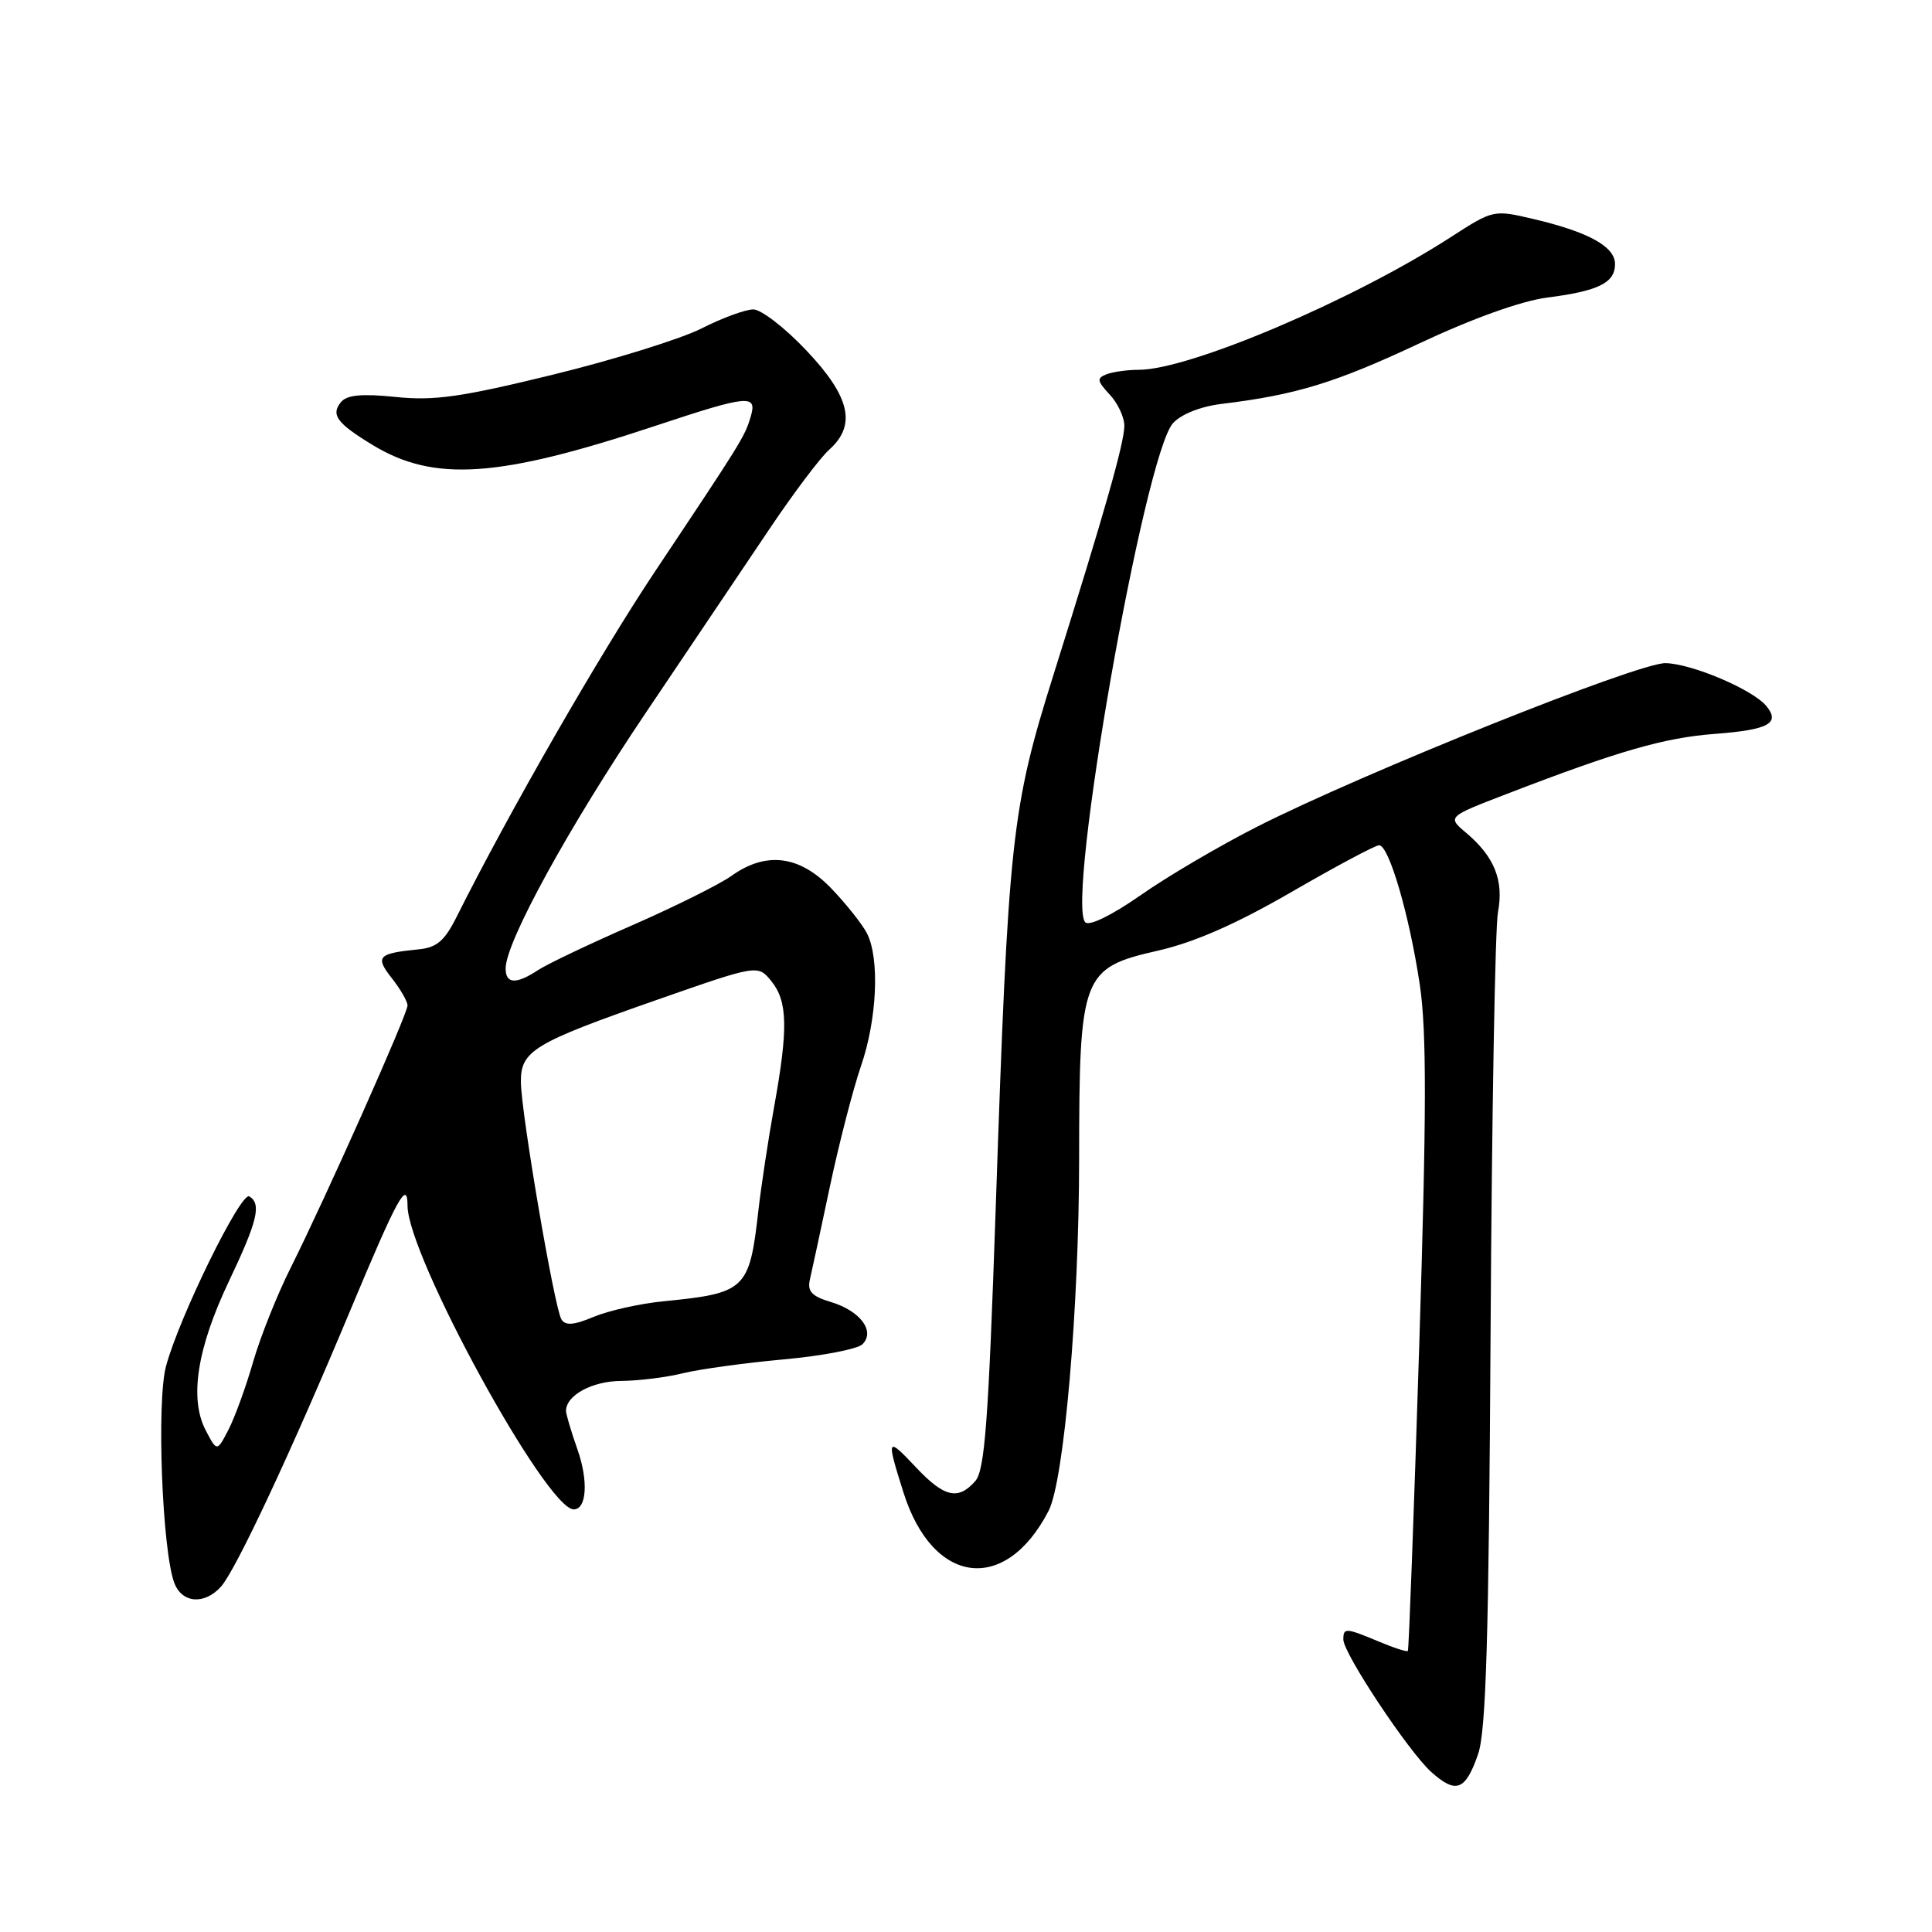 <?xml version="1.0" encoding="UTF-8" standalone="no"?>
<!DOCTYPE svg PUBLIC "-//W3C//DTD SVG 1.1//EN" "http://www.w3.org/Graphics/SVG/1.1/DTD/svg11.dtd" >
<svg xmlns="http://www.w3.org/2000/svg" xmlns:xlink="http://www.w3.org/1999/xlink" version="1.1" viewBox="0 0 256 256">
 <g >
 <path fill="currentColor"
d=" M 195.86 232.42 C 196.91 229.36 197.28 217.05 197.51 176.50 C 197.67 147.90 198.11 122.86 198.49 120.86 C 199.28 116.67 198.02 113.52 194.29 110.37 C 191.76 108.24 191.76 108.24 199.63 105.21 C 214.51 99.48 220.52 97.75 227.28 97.24 C 234.35 96.70 235.94 95.84 234.04 93.54 C 232.23 91.36 224.18 87.94 220.69 87.87 C 217.10 87.79 180.58 102.43 166.50 109.58 C 161.55 112.10 154.62 116.17 151.11 118.64 C 147.32 121.28 144.34 122.74 143.81 122.21 C 141.20 119.60 151.62 60.29 155.43 56.07 C 156.52 54.88 159.07 53.86 161.87 53.52 C 171.73 52.32 176.90 50.74 188.01 45.53 C 195.14 42.18 201.60 39.87 205.01 39.43 C 211.81 38.56 214.00 37.48 214.00 34.99 C 214.00 32.67 210.49 30.74 203.19 29.02 C 197.90 27.78 197.87 27.78 192.19 31.45 C 179.29 39.78 157.60 49.00 150.90 49.00 C 149.40 49.00 147.47 49.27 146.63 49.59 C 145.30 50.10 145.36 50.47 147.04 52.28 C 148.12 53.43 148.99 55.30 148.98 56.44 C 148.95 58.78 146.37 67.85 139.59 89.42 C 134.01 107.20 133.61 110.93 131.94 160.00 C 130.97 188.42 130.49 194.81 129.23 196.25 C 126.96 198.83 125.12 198.41 121.37 194.43 C 117.49 190.31 117.41 190.46 119.71 197.75 C 123.59 210.07 133.23 211.28 138.95 200.18 C 141.00 196.20 142.98 173.35 142.99 153.50 C 143.01 129.15 143.34 128.26 153.50 125.95 C 158.30 124.85 163.85 122.41 171.17 118.17 C 177.03 114.78 182.24 112.00 182.74 112.00 C 184.05 112.00 186.76 121.30 188.13 130.48 C 189.05 136.67 189.03 147.42 188.05 178.48 C 187.35 200.49 186.68 218.62 186.55 218.76 C 186.41 218.91 184.68 218.35 182.69 217.51 C 178.30 215.68 178.00 215.66 178.00 217.25 C 178.00 219.08 186.66 232.12 189.65 234.80 C 192.94 237.74 194.18 237.27 195.86 232.42 Z  M 29.28 210.24 C 31.23 208.09 38.67 192.19 46.47 173.50 C 52.66 158.69 54.00 156.24 54.00 159.76 C 54.00 166.38 72.40 200.00 76.02 200.00 C 77.75 200.00 77.98 196.20 76.51 192.04 C 75.68 189.68 75.00 187.39 75.00 186.95 C 75.00 184.88 78.47 183.00 82.32 182.98 C 84.62 182.96 88.30 182.51 90.50 181.96 C 92.70 181.42 98.69 180.60 103.81 180.13 C 108.92 179.67 113.64 178.76 114.28 178.12 C 116.01 176.39 113.99 173.70 110.09 172.52 C 107.55 171.76 106.95 171.11 107.32 169.52 C 107.58 168.41 108.78 162.84 109.98 157.15 C 111.19 151.46 113.04 144.30 114.09 141.24 C 116.22 135.05 116.58 127.01 114.88 123.68 C 114.27 122.48 112.15 119.81 110.18 117.75 C 105.96 113.34 101.53 112.77 96.92 116.06 C 95.33 117.19 89.42 120.13 83.78 122.60 C 78.14 125.06 72.52 127.74 71.30 128.54 C 68.38 130.46 67.00 130.39 67.00 128.32 C 67.00 124.83 75.36 109.59 85.65 94.33 C 91.52 85.62 98.89 74.67 102.02 70.00 C 105.16 65.33 108.69 60.64 109.86 59.60 C 113.52 56.34 112.66 52.57 106.85 46.44 C 104.03 43.45 100.86 41.00 99.82 41.00 C 98.78 41.00 95.70 42.13 92.96 43.52 C 90.23 44.90 81.38 47.66 73.29 49.64 C 61.11 52.62 57.53 53.13 52.43 52.60 C 47.96 52.14 45.97 52.33 45.19 53.27 C 43.80 54.95 44.63 56.08 49.37 58.96 C 57.51 63.91 66.06 63.33 86.83 56.43 C 99.24 52.31 100.37 52.21 99.46 55.25 C 98.68 57.86 98.31 58.46 86.88 75.59 C 79.48 86.67 67.41 107.68 60.50 121.50 C 58.92 124.66 57.87 125.56 55.50 125.79 C 50.05 126.33 49.66 126.75 51.93 129.63 C 53.07 131.08 54.00 132.70 54.00 133.23 C 54.00 134.38 43.13 158.77 38.51 168.00 C 36.72 171.57 34.48 177.19 33.53 180.49 C 32.58 183.78 31.12 187.80 30.28 189.43 C 28.75 192.38 28.75 192.38 27.26 189.53 C 25.07 185.34 26.10 178.68 30.33 169.78 C 34.13 161.78 34.67 159.53 33.04 158.53 C 31.93 157.84 23.75 174.51 22.00 181.02 C 20.73 185.71 21.49 205.51 23.10 209.75 C 24.12 212.44 27.08 212.68 29.28 210.24 Z  M 74.39 174.82 C 73.46 173.31 69.05 147.47 69.02 143.37 C 68.99 139.23 70.68 138.21 87.06 132.48 C 100.42 127.81 100.42 127.81 102.21 130.01 C 104.37 132.68 104.45 136.29 102.58 146.64 C 101.80 150.96 100.86 157.16 100.49 160.40 C 99.30 170.90 98.83 171.35 87.89 172.43 C 84.81 172.73 80.67 173.66 78.69 174.48 C 76.02 175.60 74.92 175.68 74.39 174.82 Z "/>
</g>
</svg>